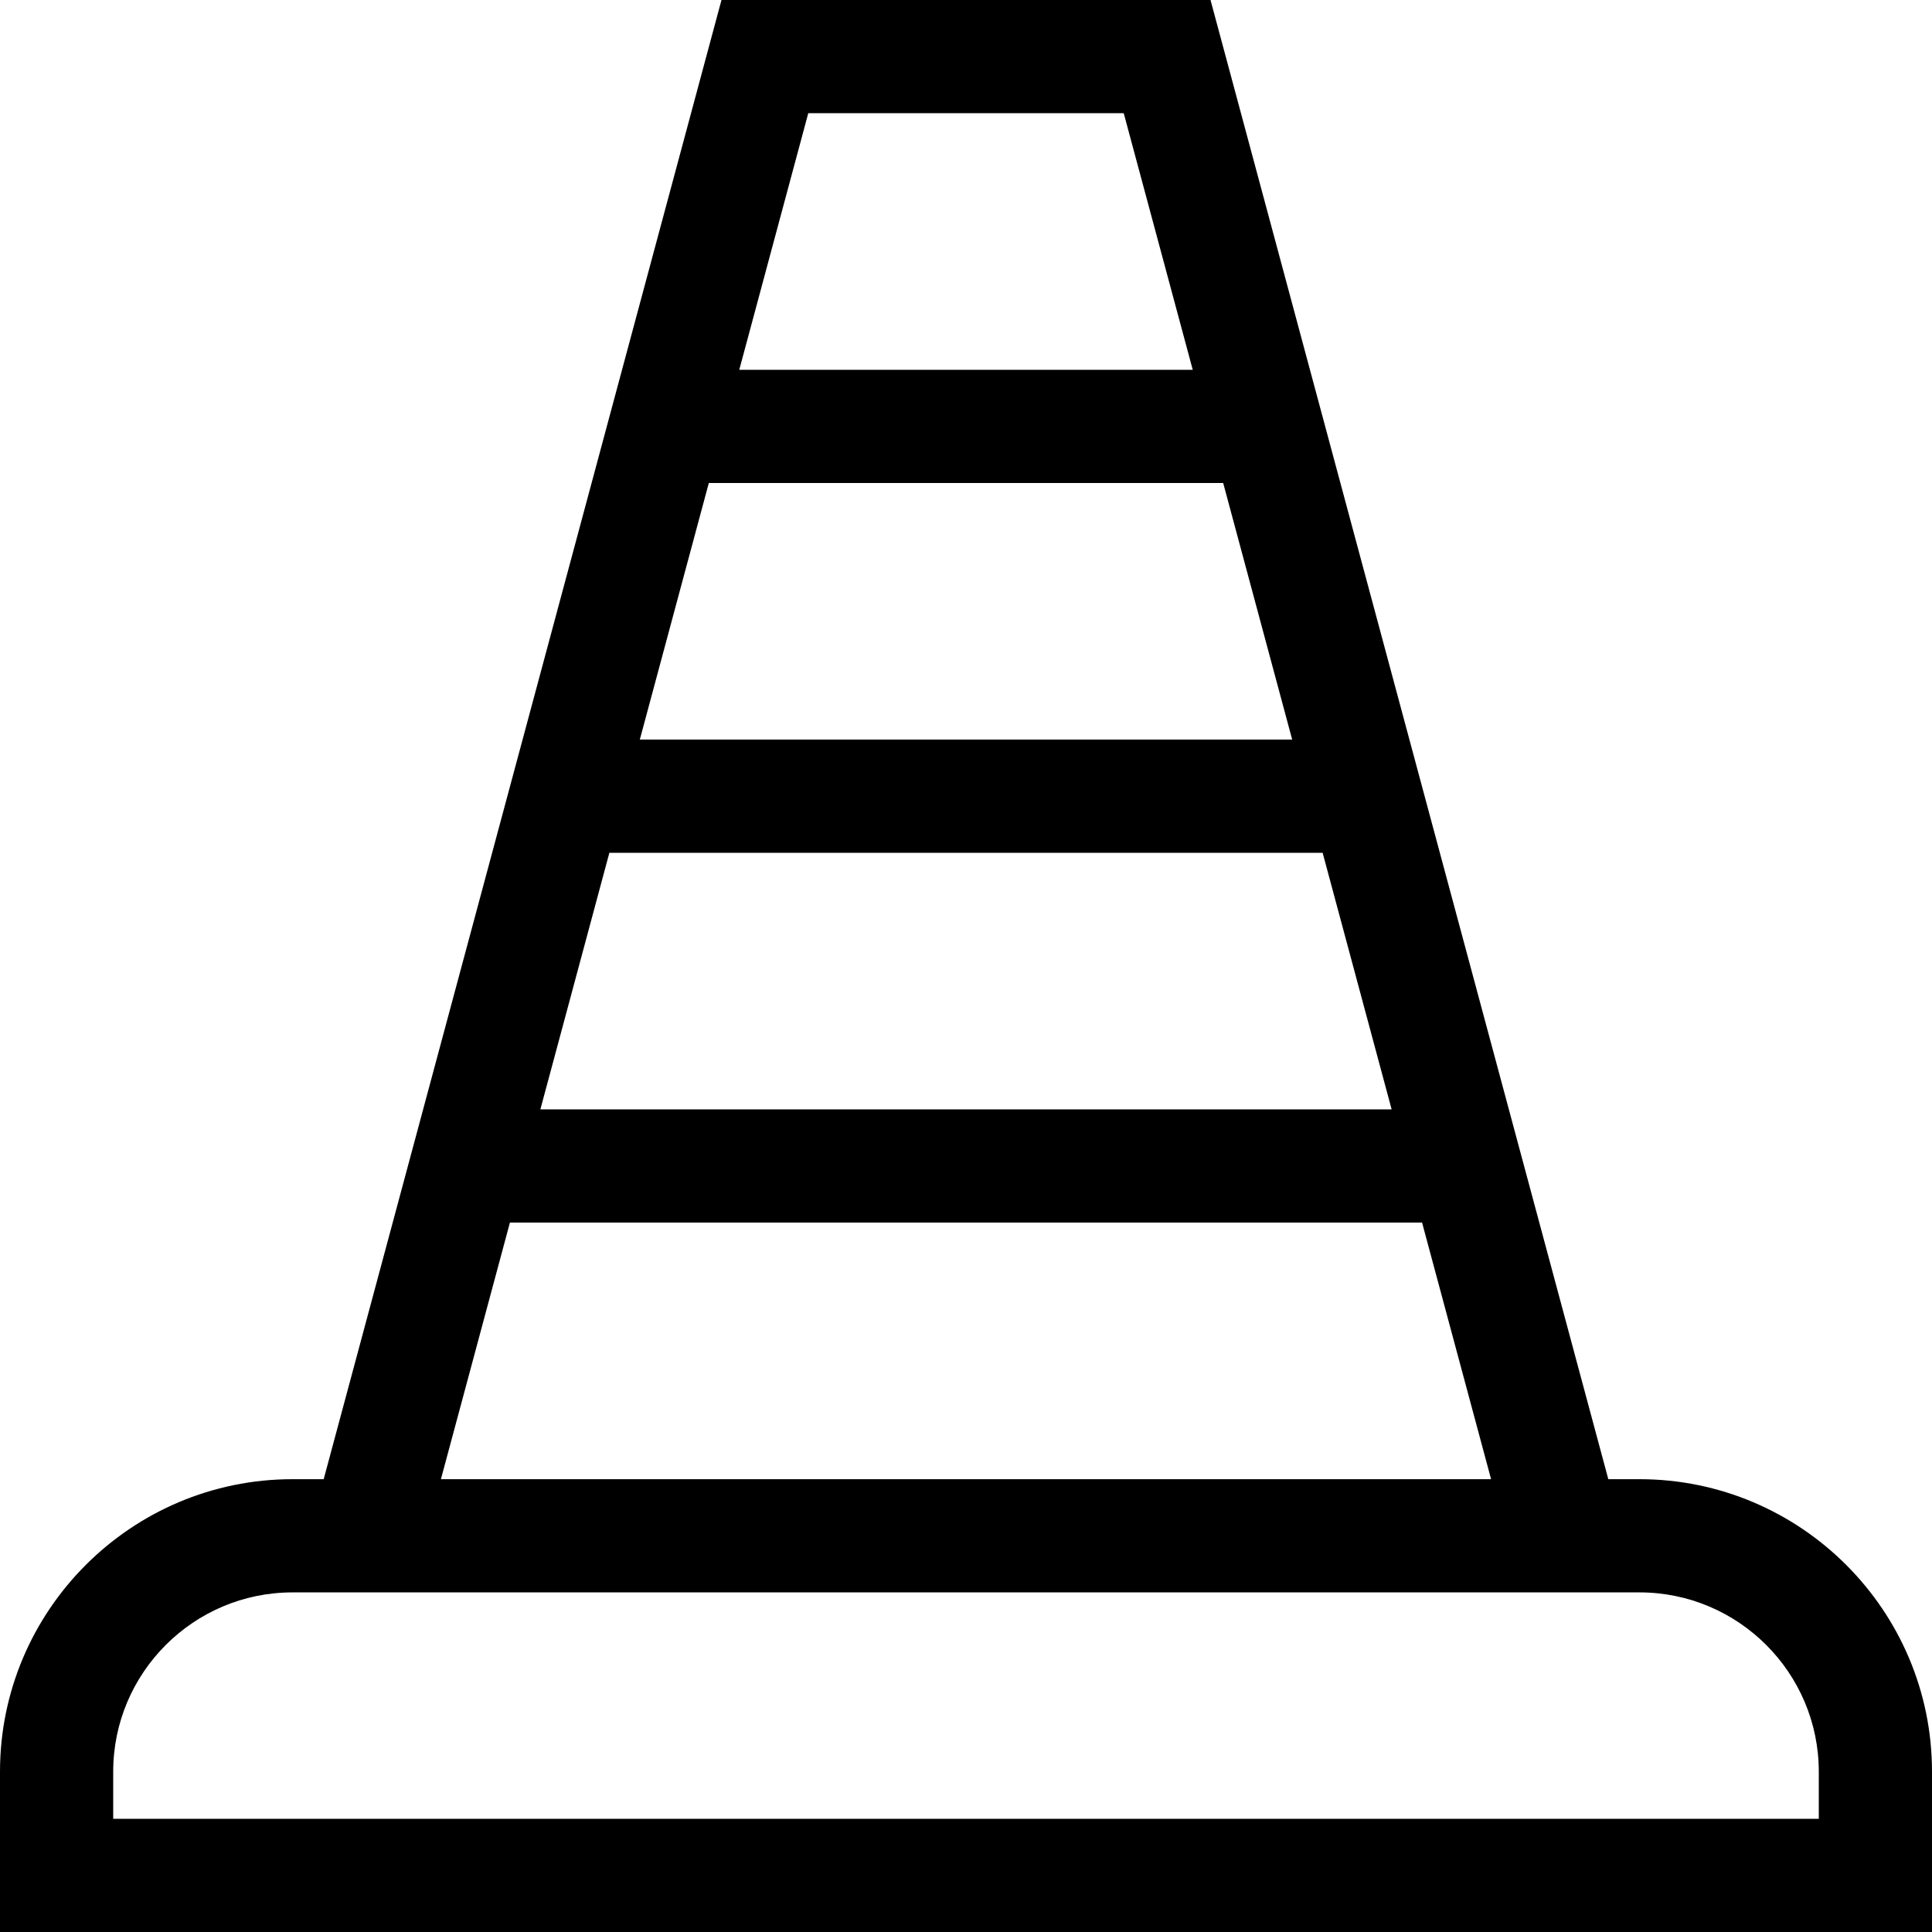 <svg id="Capa_1" enable-background="new 0 0 512 512" height="512" viewBox="0 0 512 512" width="512" xmlns="http://www.w3.org/2000/svg"><g><path d="m434.484 392h-8.265l-105.42-392h-129.598l-105.42 392h-8.265c-42.743 0-77.516 34.773-77.516 77.516v42.484h512v-42.484c0-42.743-34.773-77.516-77.516-77.516zm-92.041-196h-172.886l18.287-68h136.312zm8.068 30 18.287 68h-225.596l18.287-68zm-52.71-196 18.287 68h-120.176l18.287-68zm-162.667 294h241.732l18.287 68h-278.306zm346.866 158h-452v-12.484c0-26.201 21.315-47.516 47.516-47.516h356.968c26.201 0 47.516 21.315 47.516 47.516z"/></g></svg>